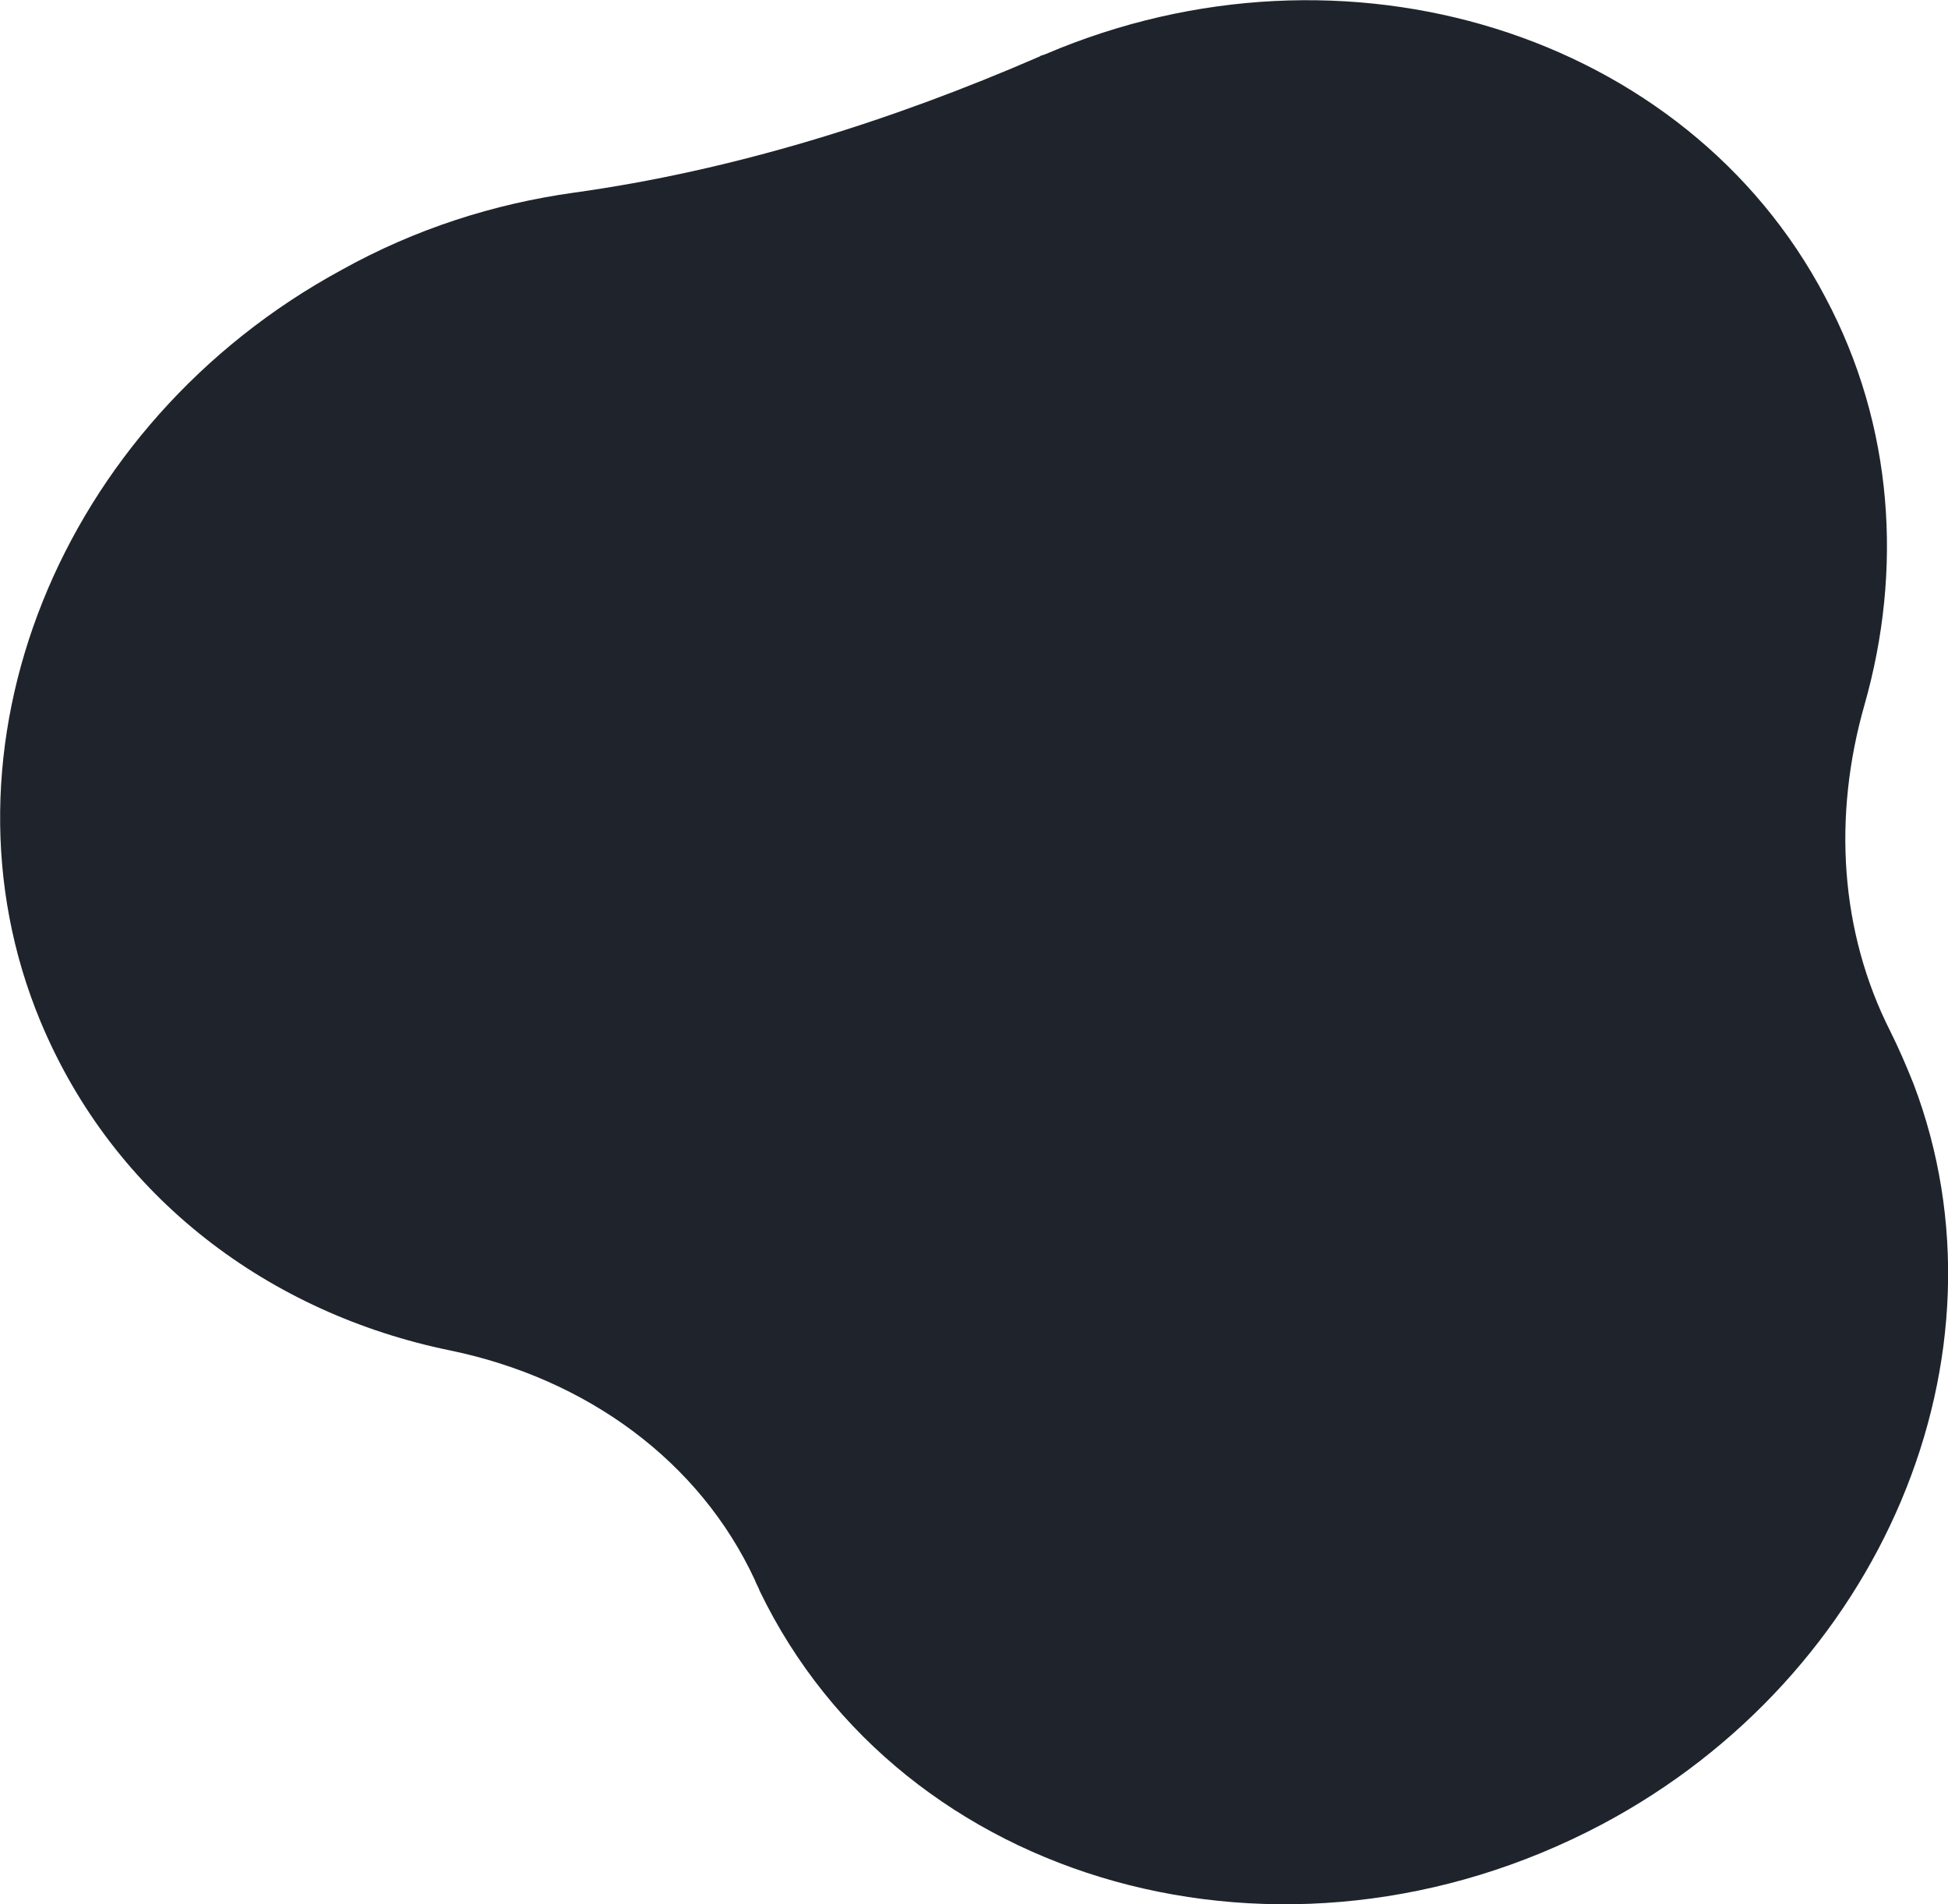 <?xml version="1.0" encoding="utf-8"?>
<!-- Generator: Adobe Illustrator 22.0.1, SVG Export Plug-In . SVG Version: 6.00 Build 0)  -->
<svg version="1.1" id="BACKGROUND_1" xmlns="http://www.w3.org/2000/svg" xmlns:xlink="http://www.w3.org/1999/xlink" x="0px"
	 y="0px" viewBox="0 0 158.7 155.1" style="enable-background:new 0 0 158.7 155.1;" xml:space="preserve">
<style type="text/css">
	.st0{fill:#1F242C;}
</style>
<path class="st0" d="M155.9,88.3c-0.6-1.5-1.2-2.9-1.9-4.3c-4.1-8.1-4.7-17.5-2.1-26.6c3.1-10.9,2.4-22.7-3.2-33.2
	C137.4,2.7,109.6-6,85.2,4.4c-0.2,0.1-0.4,0.1-0.5,0.2c-12.2,5.3-25,9.3-38,11.1c-6.4,0.9-12.8,2.9-18.9,6.3
	C4.8,34.5-5.9,61.1,3.3,83.2c6,14.4,18.7,23.8,33.4,26.8c11.1,2.3,20.3,9,24.8,18.7c0.1,0.3,0.3,0.6,0.4,0.9
	c11.6,24,42.7,32.7,68.6,19C153.3,136.5,164.3,110.4,155.9,88.3z"/>
</svg>
